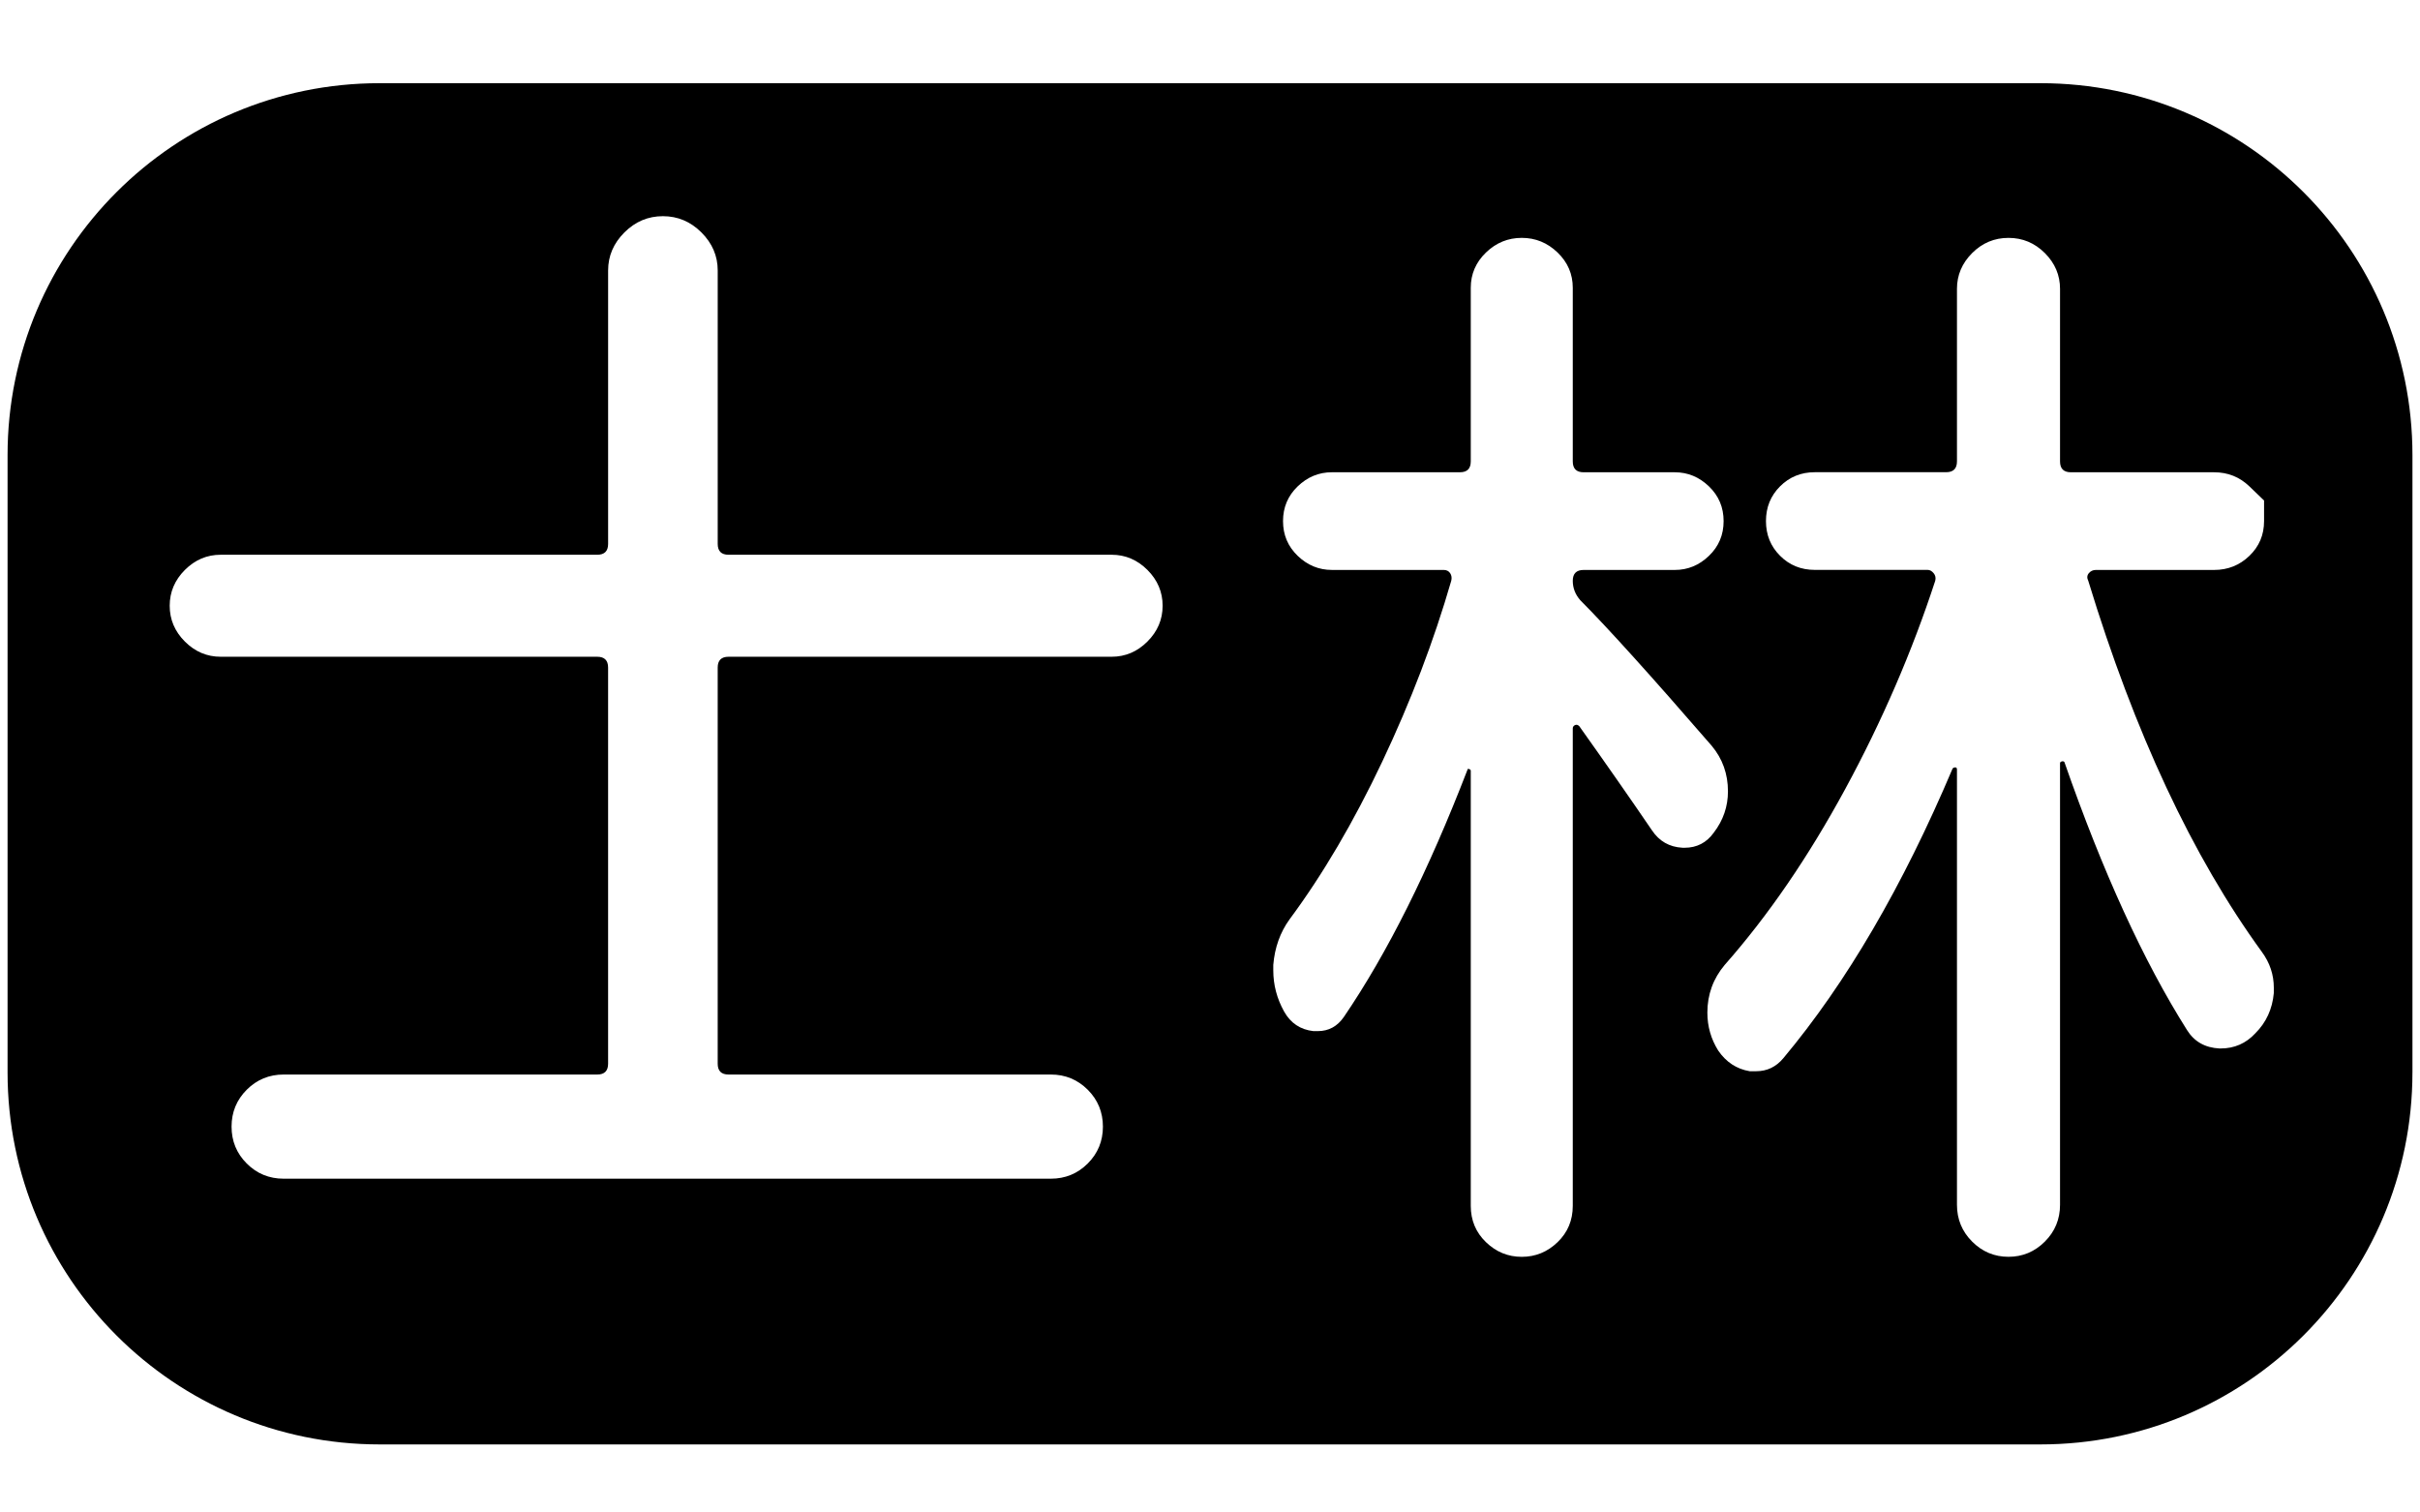 <?xml version="1.0" encoding="utf-8"?>
<!-- Generator: Adobe Illustrator 16.0.3, SVG Export Plug-In . SVG Version: 6.00 Build 0)  -->
<!DOCTYPE svg PUBLIC "-//W3C//DTD SVG 1.1//EN" "http://www.w3.org/Graphics/SVG/1.1/DTD/svg11.dtd">
<svg version="1.1" id="SLDV" xmlns="http://www.w3.org/2000/svg" xmlns:xlink="http://www.w3.org/1999/xlink" x="0px" y="0px"
	 width="160px" height="100px" viewBox="0 0 160 100" enable-background="new 0 0 160 100" xml:space="preserve">
<path d="M134.904,5.5H25.096C11.512,5.5,0.5,16.511,0.5,30.095v40.809C0.5,84.488,11.512,95.5,25.096,95.5h109.808
	c13.584,0,24.596-11.012,24.596-24.596h0.001V30.095C159.501,16.511,148.488,5.5,134.904,5.5z M75.862,42.417
	c-0.67,0.67-1.459,1.005-2.368,1.005H48.169c-0.479,0-0.718,0.239-0.718,0.717v26.188c0,0.479,0.239,0.717,0.718,0.717h21.308
	c0.956,0,1.769,0.336,2.439,1.005c0.669,0.67,1.004,1.483,1.004,2.439c0,0.957-0.335,1.77-1.004,2.439
	c-0.67,0.669-1.483,1.004-2.439,1.004H18.753c-0.957,0-1.77-0.335-2.439-1.004c-0.67-0.67-1.004-1.482-1.004-2.439
	c0-0.956,0.334-1.77,1.004-2.439c0.669-0.669,1.482-1.005,2.439-1.005h20.734c0.478,0,0.718-0.238,0.718-0.717V44.139
	c0-0.478-0.24-0.717-0.718-0.717H14.592c-0.909,0-1.698-0.335-2.368-1.005c-0.67-0.669-1.004-1.458-1.004-2.367
	c0-0.908,0.334-1.697,1.004-2.368c0.669-0.669,1.458-1.004,2.368-1.004h24.896c0.478,0,0.718-0.239,0.718-0.718V17.88
	c0-0.956,0.358-1.793,1.076-2.511c0.717-0.718,1.566-1.076,2.547-1.076c0.98,0,1.83,0.358,2.547,1.076
	c0.718,0.717,1.076,1.555,1.076,2.511v18.08c0,0.479,0.239,0.718,0.718,0.718h25.326c0.908,0,1.697,0.335,2.368,1.004
	c0.669,0.671,1.004,1.46,1.004,2.368C76.867,40.959,76.532,41.748,75.862,42.417z M111.233,56.049
	c-0.861-0.047-1.532-0.431-2.01-1.148c-1.435-2.104-3.037-4.399-4.807-6.888c-0.097-0.095-0.191-0.118-0.287-0.071
	c-0.096,0.048-0.144,0.12-0.144,0.215v31.568c0,0.956-0.335,1.758-1.004,2.403c-0.671,0.646-1.46,0.969-2.368,0.969
	c-0.909,0-1.698-0.323-2.367-0.969c-0.67-0.646-1.005-1.447-1.005-2.403v-28.77c0-0.048-0.035-0.083-0.107-0.108
	c-0.071-0.023-0.107-0.011-0.107,0.036c-2.583,6.697-5.31,12.149-8.179,16.358c-0.431,0.622-1.005,0.933-1.722,0.933
	c-0.097,0-0.191,0-0.287,0c-0.861-0.096-1.507-0.526-1.938-1.292c-0.479-0.86-0.717-1.769-0.717-2.726c0-0.144,0-0.263,0-0.359
	c0.095-1.147,0.453-2.152,1.076-3.013c2.199-2.966,4.243-6.445,6.134-10.439c1.889-3.993,3.408-7.975,4.556-11.945
	c0.047-0.19,0.023-0.358-0.071-0.502c-0.097-0.144-0.24-0.216-0.431-0.216h-7.39c-0.861,0-1.614-0.311-2.261-0.933
	c-0.646-0.621-0.969-1.387-0.969-2.296c0-0.908,0.323-1.674,0.969-2.296c0.646-0.621,1.399-0.933,2.261-0.933h8.466
	c0.478,0,0.717-0.238,0.717-0.718V19.028c0-0.908,0.335-1.686,1.005-2.332c0.669-0.646,1.458-0.969,2.367-0.969
	c0.908,0,1.697,0.323,2.368,0.969c0.669,0.646,1.004,1.424,1.004,2.332v11.479c0,0.479,0.239,0.718,0.718,0.718h6.026
	c0.861,0,1.614,0.312,2.26,0.933c0.646,0.622,0.969,1.388,0.969,2.296c0,0.909-0.322,1.675-0.969,2.296
	c-0.646,0.622-1.398,0.933-2.26,0.933h-6.026c-0.479,0-0.718,0.24-0.718,0.718c0,0.479,0.167,0.909,0.503,1.291
	c1.769,1.771,4.663,4.976,8.681,9.614c0.718,0.86,1.076,1.865,1.076,3.013c0,1.005-0.312,1.914-0.933,2.727
	c-0.479,0.671-1.124,1.005-1.938,1.005C111.328,56.049,111.28,56.049,111.233,56.049z M150.334,65.662
	c-0.097,1.053-0.502,1.938-1.22,2.655c-0.622,0.67-1.388,1.004-2.296,1.004h-0.071c-0.958-0.047-1.675-0.454-2.152-1.22
	c-2.87-4.543-5.573-10.45-8.107-17.721c-0.048-0.047-0.107-0.06-0.18-0.036c-0.071,0.024-0.107,0.061-0.107,0.107v29.2
	c0,0.957-0.335,1.77-1.004,2.439c-0.671,0.67-1.472,1.005-2.404,1.005s-1.733-0.335-2.403-1.005s-1.004-1.482-1.004-2.439v-28.77
	c0-0.095-0.036-0.144-0.107-0.144c-0.072,0-0.133,0.024-0.18,0.072c-3.301,7.796-7.031,14.182-11.192,19.155
	c-0.479,0.574-1.076,0.861-1.794,0.861c-0.144,0-0.287,0-0.431,0c-0.86-0.144-1.555-0.598-2.08-1.363
	c-0.479-0.765-0.718-1.602-0.718-2.511c0-1.195,0.383-2.248,1.148-3.157c2.869-3.252,5.524-7.126,7.964-11.622
	c2.438-4.496,4.423-9.088,5.954-13.775c0.048-0.19,0.012-0.358-0.107-0.502c-0.12-0.144-0.251-0.216-0.395-0.216h-7.461
	c-0.909,0-1.675-0.311-2.296-0.933c-0.623-0.621-0.933-1.387-0.933-2.296c0-0.908,0.31-1.674,0.933-2.296
	c0.621-0.621,1.387-0.933,2.296-0.933h8.681c0.478,0,0.718-0.238,0.718-0.718V19.1c0-0.908,0.334-1.697,1.004-2.368
	c0.67-0.669,1.471-1.004,2.403-1.004s1.733,0.335,2.404,1.004c0.669,0.67,1.004,1.46,1.004,2.368v11.407
	c0,0.479,0.239,0.718,0.718,0.718h9.47c0.908,0,1.687,0.312,2.332,0.933c0.646,0.622,0.969,0.933,0.969,0.933s0,0.455,0,1.363
	c0,0.909-0.323,1.675-0.969,2.296c-0.646,0.622-1.424,0.933-2.332,0.933h-7.819c-0.192,0-0.348,0.072-0.467,0.216
	c-0.12,0.144-0.132,0.312-0.036,0.502c3.061,10.044,6.888,18.224,11.479,24.537c0.525,0.717,0.789,1.506,0.789,2.367
	C150.334,65.447,150.334,65.567,150.334,65.662z"/>
</svg>

